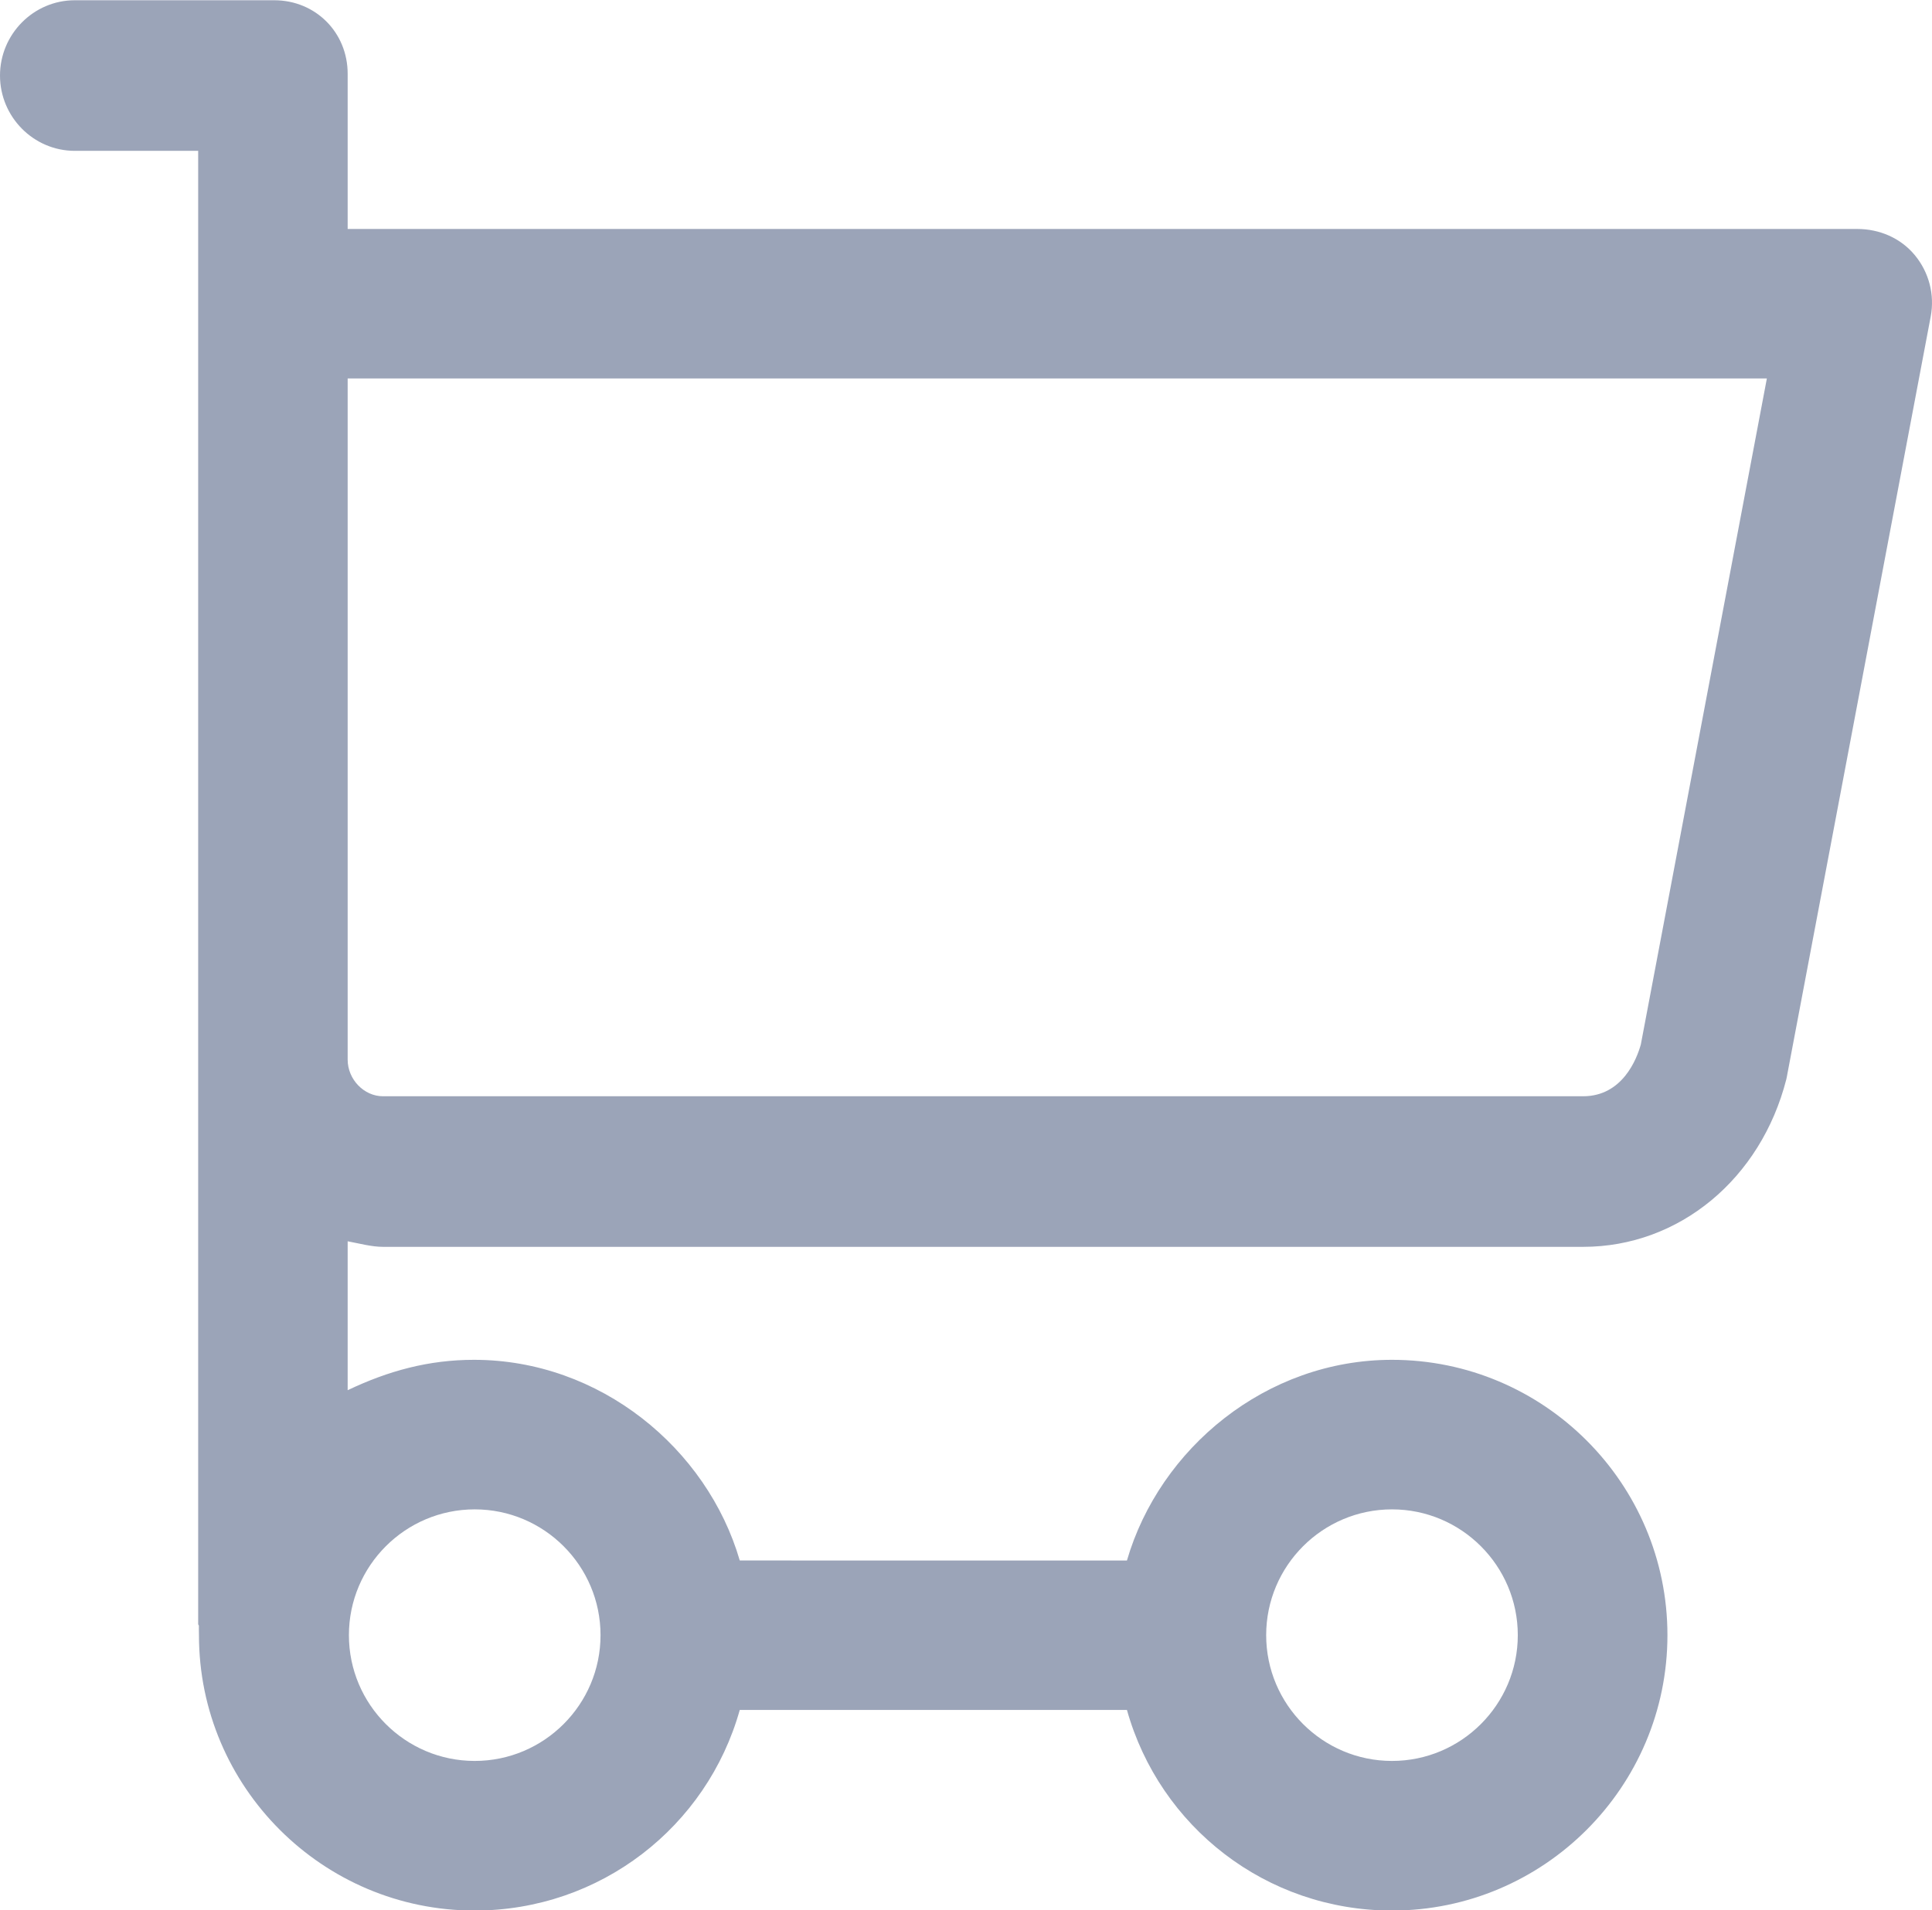 <?xml version="1.0" encoding="utf-8"?>
<!-- Generator: Adobe Illustrator 17.0.0, SVG Export Plug-In . SVG Version: 6.00 Build 0)  -->
<!DOCTYPE svg PUBLIC "-//W3C//DTD SVG 1.1//EN" "http://www.w3.org/Graphics/SVG/1.1/DTD/svg11.dtd">
<svg version="1.1" id="Camada_1" xmlns="http://www.w3.org/2000/svg" xmlns:xlink="http://www.w3.org/1999/xlink" x="0px" y="0px"
	 width="1706.035px" height="1687.226px" viewBox="0 0 1706.035 1687.226" enable-background="new 0 0 1706.035 1687.226"
	 xml:space="preserve">
<g id="cart">
	<path fill="#9BA4B8" d="M1690.842,225.329c-12.553-15.147-31.203-23.104-50.875-23.104H307V65.158
		c0-36.49-28.342-64.933-64.832-64.933H66.07C29.583,0.226,0,30.235,0,66.726s29.583,66.5,66.07,66.5H175v1301.248
		c0,0.479,0.612,0.941,0.619,1.418c-0.09,2.758,0.066,5.51,0.066,8.289c0,134.123,109.255,243.226,243.377,243.226
		c111.221,0,205.312-74.181,234.179-177.181h341.893c28.867,103,122.824,177.181,234.045,177.181
		c134.122,0,243.238-109.109,243.238-243.23c0-134.123-109.116-243.178-243.238-243.178c-111.221,0-205.174,78.228-234.045,177.228
		H653.242c-28.867-99-123.441-177.224-234.658-177.224c-39.959,0-75.584,9.691-111.584,26.838v-131.518
		c10,1.839,20.96,4.903,31.199,4.903H1397.95c84.879,0,156.989-60.083,179.442-147.979c0.346-1.346,0.646-3.222,0.903-4.59
		l126.586-669.039C1708.541,260.286,1703.392,240.479,1690.842,225.329z M1229.18,1333.085c61.257,0,111.098,49.838,111.098,111.096
		c0,61.26-49.841,111.096-111.098,111.096c-61.258,0-111.098-49.836-111.098-111.096
		C1118.082,1382.923,1167.922,1333.085,1229.18,1333.085z M419.2,1333.085c61.258,0,111.095,49.838,111.095,111.096
		c0,61.26-49.837,111.096-111.095,111.096c-61.26,0-111.101-49.836-111.101-111.096C308.1,1382.923,357.94,1333.085,419.2,1333.085z
		 M1448.91,922.553c-3.568,12.727-16.202,45.673-50.96,45.673H338.199c-16.802,0-31.199-14.891-31.199-32.363V334.226h1253.224
		L1448.91,922.553z"/>
</g>
</svg>
